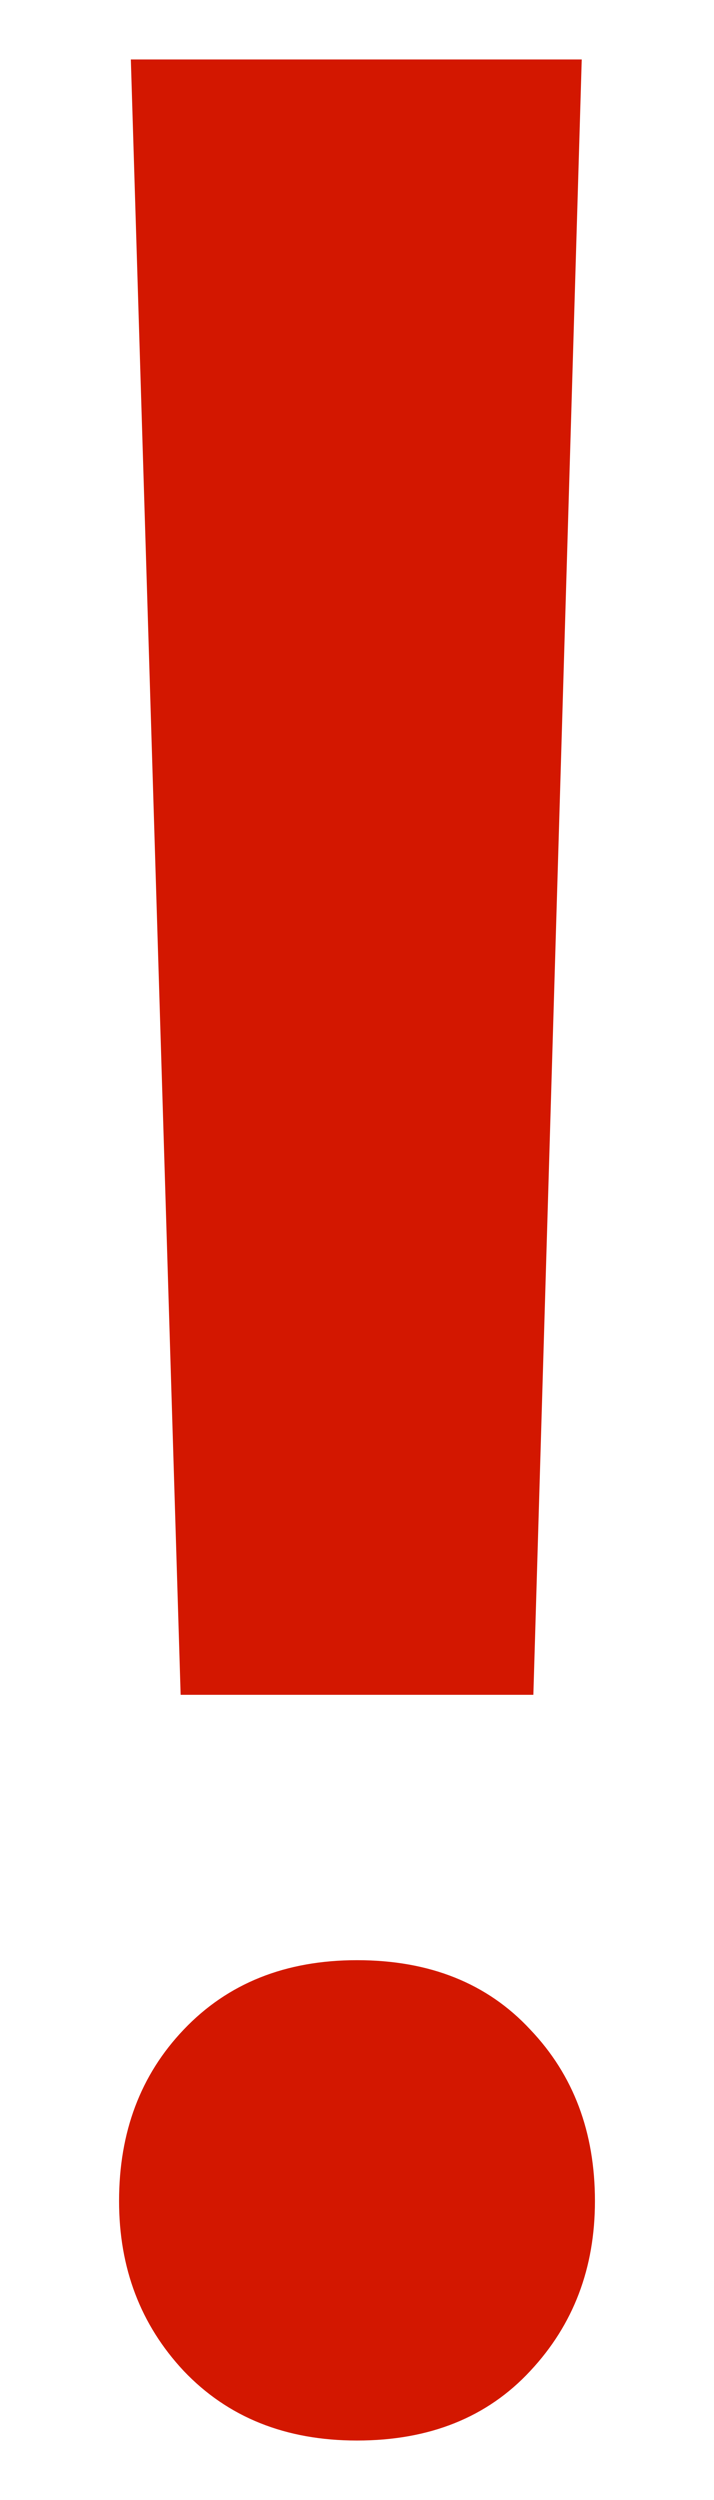 <svg width="4" height="14" viewBox="0 0 4 14" fill="none" xmlns="http://www.w3.org/2000/svg">
<path d="M3.259 0.333L2.988 9.491H1.012L0.733 0.333H3.259ZM0.667 12.326C0.667 11.94 0.787 11.62 1.029 11.366C1.276 11.106 1.6 10.977 2 10.977C2.406 10.977 2.73 11.106 2.971 11.366C3.213 11.62 3.333 11.94 3.333 12.326C3.333 12.701 3.213 13.018 2.971 13.277C2.73 13.537 2.406 13.667 2 13.667C1.6 13.667 1.276 13.537 1.029 13.277C0.787 13.018 0.667 12.701 0.667 12.326Z" fill="#D31700"/>
</svg>
